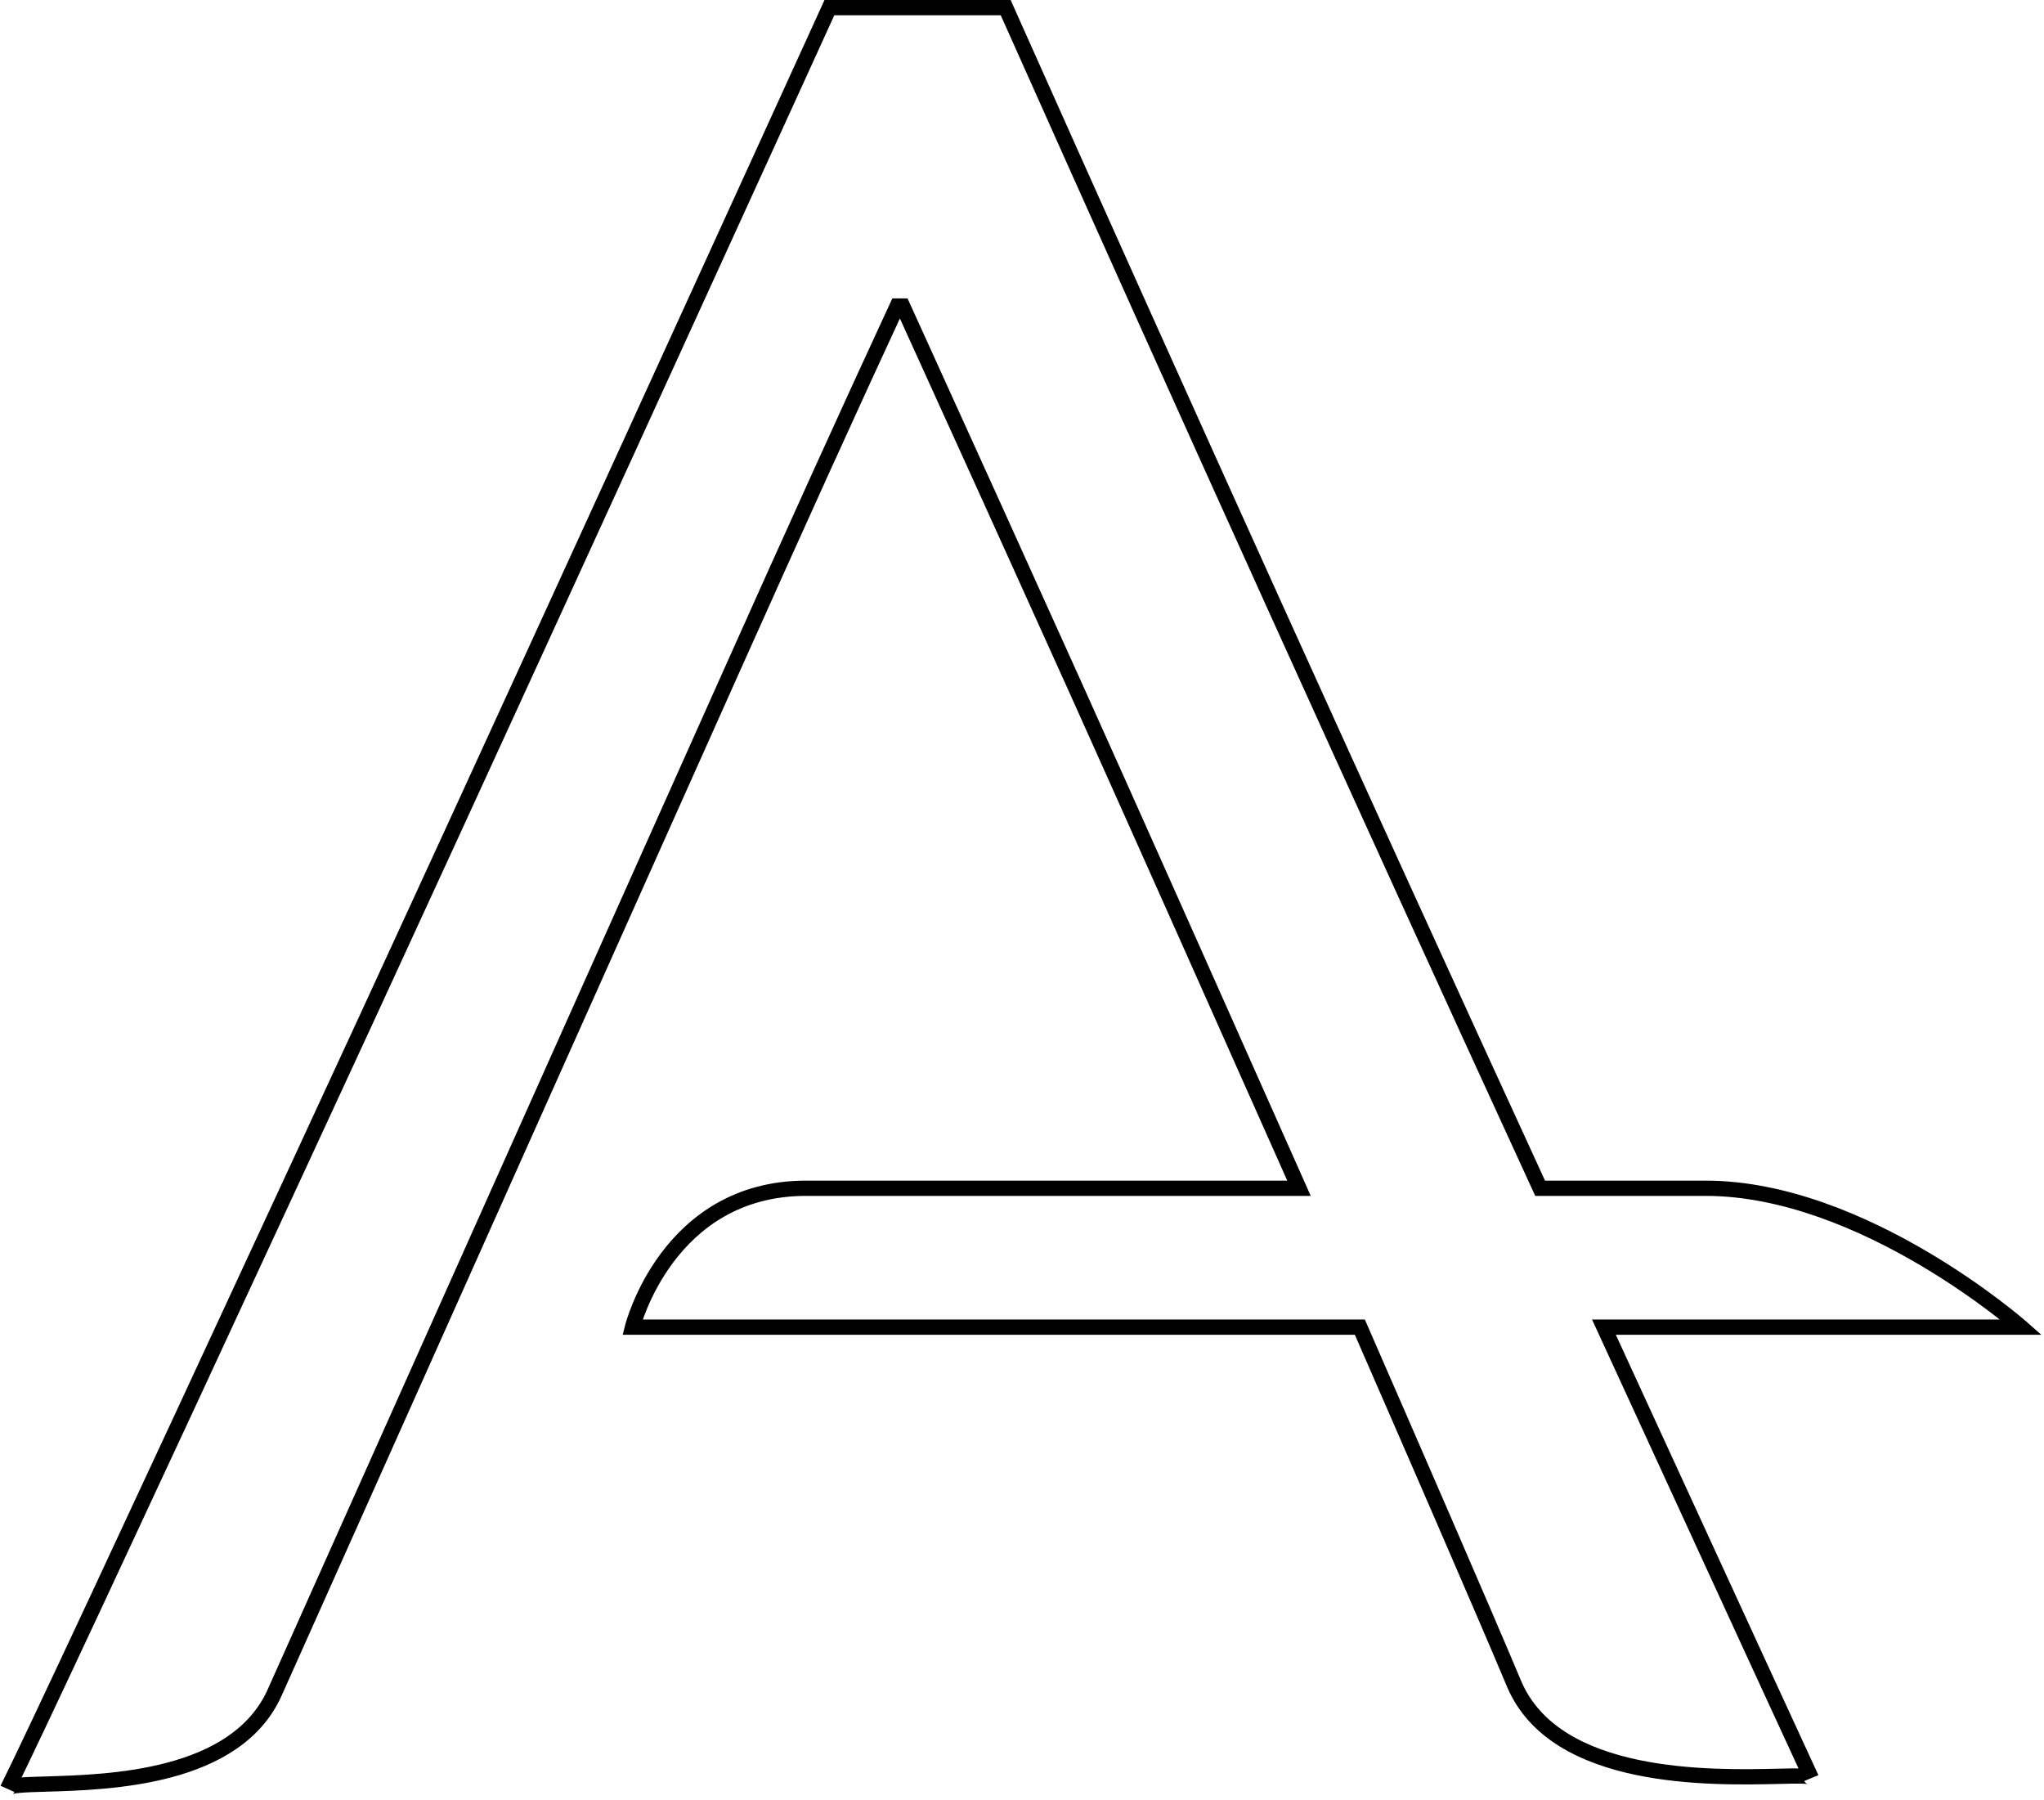 <svg width="268" height="236" viewBox="0 0 268 236" fill="none" xmlns="http://www.w3.org/2000/svg">
<mask maskUnits="userSpaceOnUse" x="0" y="0" width="268" height="236" fill="black">
<rect fill="white" width="268" height="236"/>
<path fill-rule="evenodd" clip-rule="evenodd" d="M233.252 232.84C235.767 232.782 237.372 232.744 237.476 233.031C236.654 231.285 227.596 211.596 210.301 173.966H265C265 173.966 244.31 155.758 223.621 155.759C218.929 155.759 211.237 155.759 201.934 155.759C201.869 155.617 201.804 155.474 201.738 155.332C178.861 105.547 155.569 54.103 131.862 1H108.748C108.748 1 61.453 104.777 39.05 153.02C16.802 201.065 4.124 228.199 1.016 234.423C1.009 234.433 1.004 234.443 1 234.454L1.016 234.423C1.272 233.997 3.178 233.942 5.996 233.86C14.421 233.614 30.994 233.131 36.027 221.83L95.768 88.301C104.303 69.217 111.593 53.155 117.638 40.116H118.349C126.172 57.304 133.64 73.78 140.752 89.545C147.864 105.31 161.022 134.885 161.022 134.885L170.317 155.759C156.182 155.759 141.71 155.759 129.74 155.759L105.69 155.759C87.483 155.759 82.931 173.966 82.931 173.966H178.297C184.898 189.079 194.303 210.688 198.538 220.763C203.992 233.521 224.337 233.048 233.252 232.84Z"/>
</mask>
<path fill-rule="evenodd" clip-rule="evenodd" d="M233.252 232.84C235.767 232.782 237.372 232.744 237.476 233.031C236.654 231.285 227.596 211.596 210.301 173.966H265C265 173.966 244.31 155.758 223.621 155.759C218.929 155.759 211.237 155.759 201.934 155.759C201.869 155.617 201.804 155.474 201.738 155.332C178.861 105.547 155.569 54.103 131.862 1H108.748C108.748 1 61.453 104.777 39.05 153.02C16.802 201.065 4.124 228.199 1.016 234.423C1.009 234.433 1.004 234.443 1 234.454L1.016 234.423C1.272 233.997 3.178 233.942 5.996 233.86C14.421 233.614 30.994 233.131 36.027 221.83L95.768 88.301C104.303 69.217 111.593 53.155 117.638 40.116H118.349C126.172 57.304 133.64 73.78 140.752 89.545C147.864 105.31 161.022 134.885 161.022 134.885L170.317 155.759C156.182 155.759 141.71 155.759 129.74 155.759L105.69 155.759C87.483 155.759 82.931 173.966 82.931 173.966H178.297C184.898 189.079 194.303 210.688 198.538 220.763C203.992 233.521 224.337 233.048 233.252 232.84Z" fill="url(#paint0_linear_208_39)"/>
<path d="M161.197 135.416L161.375 135.238L160.668 134.531L160.49 134.709L161.197 135.416ZM237.476 233.031L236.571 233.457L238.416 232.69L237.476 233.031ZM233.252 232.84L233.229 231.84L233.252 232.84ZM210.301 173.966V172.966H208.741L209.393 174.383L210.301 173.966ZM265 173.966V174.966H267.65L265.661 173.215L265 173.966ZM223.621 155.759L223.621 154.759L223.621 155.759ZM201.934 155.759L201.026 156.176L201.293 156.759H201.934V155.759ZM201.738 155.332L202.647 154.914L201.738 155.332ZM131.862 1L132.775 0.592L132.511 0H131.862V1ZM108.748 1V0H108.105L107.838 0.585L108.748 1ZM39.05 153.02L38.143 152.599L38.142 152.6L39.05 153.02ZM1 234.454L0.072 234.082L1.895 234.901L1 234.454ZM5.996 233.86L6.026 234.859H6.026L5.996 233.86ZM36.027 221.83L35.114 221.421L35.113 221.423L36.027 221.83ZM95.768 88.301L96.681 88.709L96.681 88.709L95.768 88.301ZM117.638 40.116V39.116H116.999L116.731 39.696L117.638 40.116ZM118.349 40.116L119.259 39.702L118.993 39.116H118.349V40.116ZM140.752 89.545L141.664 89.134L140.752 89.545ZM161.022 134.885L160.108 135.291L160.108 135.291L161.022 134.885ZM170.317 155.759V156.759H171.857L171.231 155.352L170.317 155.759ZM129.74 155.759V154.759V155.759ZM105.69 155.759V154.759V155.759ZM82.931 173.966L81.961 173.723L81.65 174.966H82.931V173.966ZM178.297 173.966L179.214 173.565L178.952 172.966H178.297V173.966ZM198.538 220.763L197.616 221.15L197.618 221.156L198.538 220.763ZM238.416 232.69C238.262 232.265 237.911 232.086 237.777 232.026C237.609 231.95 237.435 231.911 237.299 231.887C237.019 231.838 236.669 231.816 236.294 231.807C235.535 231.787 234.475 231.811 233.229 231.84L233.275 233.84C234.544 233.81 235.544 233.787 236.242 233.806C236.596 233.815 236.824 233.834 236.953 233.857C237.021 233.869 237.01 233.873 236.959 233.851C236.942 233.843 236.665 233.726 236.536 233.373L238.416 232.69ZM209.393 174.383C226.685 212.009 235.747 231.705 236.571 233.457L238.381 232.605C237.562 230.864 228.507 211.183 211.21 173.548L209.393 174.383ZM210.301 174.966H265V172.966H210.301V174.966ZM265 173.966C265.661 173.215 265.66 173.215 265.66 173.214C265.66 173.214 265.659 173.214 265.659 173.213C265.658 173.213 265.657 173.212 265.655 173.21C265.652 173.208 265.648 173.204 265.643 173.199C265.632 173.189 265.616 173.175 265.595 173.157C265.553 173.121 265.491 173.068 265.411 173C265.25 172.863 265.013 172.663 264.705 172.41C264.09 171.905 263.19 171.185 262.046 170.322C259.76 168.598 256.495 166.299 252.575 163.999C244.762 159.416 234.231 154.758 223.621 154.759L223.621 156.759C233.7 156.758 243.859 161.205 251.563 165.724C255.402 167.977 258.602 170.23 260.842 171.919C261.961 172.763 262.839 173.466 263.436 173.956C263.734 174.201 263.962 174.393 264.114 174.522C264.19 174.587 264.248 174.637 264.285 174.669C264.304 174.686 264.318 174.698 264.327 174.706C264.332 174.71 264.335 174.712 264.337 174.714C264.338 174.715 264.339 174.716 264.339 174.716C264.339 174.716 264.339 174.716 264.339 174.716C264.339 174.716 264.339 174.716 265 173.966ZM223.621 154.759C218.929 154.759 211.237 154.759 201.934 154.759V156.759C211.237 156.759 218.929 156.759 223.621 156.759L223.621 154.759ZM200.829 155.749C200.895 155.892 200.96 156.034 201.026 156.176L202.843 155.341C202.778 155.199 202.712 155.057 202.647 154.914L200.829 155.749ZM130.949 1.408C154.657 54.514 177.951 105.961 200.829 155.749L202.647 154.914C179.771 105.133 156.481 53.693 132.775 0.592L130.949 1.408ZM108.748 2H131.862V0H108.748V2ZM39.956 153.442C51.159 129.317 68.585 91.309 83.209 59.335C90.522 43.347 97.134 28.867 101.918 18.384C104.31 13.143 106.245 8.9 107.582 5.968C108.25 4.502 108.769 3.364 109.121 2.592C109.297 2.206 109.431 1.912 109.521 1.714C109.567 1.615 109.601 1.54 109.623 1.49C109.635 1.465 109.643 1.446 109.649 1.434C109.652 1.427 109.654 1.423 109.656 1.419C109.656 1.418 109.657 1.417 109.657 1.416C109.658 1.415 109.658 1.415 108.748 1C107.838 0.585 107.838 0.586 107.837 0.586C107.837 0.587 107.836 0.588 107.836 0.59C107.834 0.593 107.832 0.598 107.829 0.604C107.824 0.617 107.815 0.636 107.804 0.661C107.781 0.711 107.747 0.786 107.702 0.884C107.611 1.082 107.477 1.377 107.301 1.762C106.949 2.534 106.43 3.673 105.762 5.138C104.425 8.07 102.49 12.312 100.098 17.554C95.314 28.037 88.702 42.516 81.39 58.503C66.766 90.478 49.343 128.48 38.143 152.599L39.956 153.442ZM1.91 234.869C5.028 228.629 17.715 201.475 39.957 153.441L38.142 152.6C15.89 200.655 3.221 227.769 0.121 233.976L1.91 234.869ZM1.928 234.825C1.912 234.867 1.892 234.905 1.872 234.939L0.159 233.906C0.126 233.96 0.097 234.019 0.072 234.082L1.928 234.825ZM0.121 233.976L0.105 234.007L1.895 234.901L1.91 234.87L0.121 233.976ZM5.967 232.86C4.571 232.901 3.354 232.936 2.456 233.016C2.01 233.057 1.596 233.111 1.258 233.198C1.089 233.241 0.903 233.301 0.729 233.391C0.565 233.475 0.326 233.63 0.159 233.906L1.872 234.939C1.818 235.028 1.76 235.085 1.72 235.117C1.681 235.15 1.653 235.165 1.646 235.168C1.636 235.173 1.664 235.159 1.754 235.135C1.933 235.089 2.22 235.046 2.635 235.008C3.458 234.934 4.603 234.901 6.026 234.859L5.967 232.86ZM35.113 221.423C32.777 226.67 27.728 229.493 22.024 231.025C16.328 232.554 10.193 232.737 5.967 232.86L6.026 234.859C10.224 234.737 16.588 234.555 22.543 232.956C28.491 231.359 34.245 228.29 36.941 222.237L35.113 221.423ZM94.856 87.892L35.114 221.421L36.94 222.238L96.681 88.709L94.856 87.892ZM116.731 39.696C110.683 52.74 103.391 68.806 94.855 87.892L96.681 88.709C105.215 69.627 112.502 53.57 118.545 40.537L116.731 39.696ZM118.349 39.116H117.638V41.116H118.349V39.116ZM141.664 89.134C134.551 73.368 127.083 56.891 119.259 39.702L117.439 40.531C125.262 57.717 132.729 74.192 139.841 89.957L141.664 89.134ZM161.022 134.885C161.935 134.478 161.935 134.478 161.935 134.478C161.935 134.478 161.935 134.477 161.935 134.477C161.934 134.476 161.934 134.475 161.933 134.473C161.931 134.469 161.929 134.464 161.926 134.457C161.919 134.442 161.91 134.421 161.897 134.393C161.872 134.336 161.835 134.252 161.786 134.142C161.688 133.922 161.543 133.596 161.356 133.176C160.982 132.337 160.44 131.12 159.768 129.611C158.423 126.591 156.556 122.402 154.467 117.719C150.289 108.355 145.221 97.019 141.664 89.134L139.841 89.957C143.396 97.837 148.462 109.17 152.641 118.534C154.73 123.216 156.597 127.405 157.941 130.424C158.613 131.934 159.155 133.15 159.529 133.99C159.716 134.409 159.86 134.735 159.958 134.955C160.007 135.065 160.045 135.149 160.07 135.206C160.082 135.234 160.092 135.255 160.098 135.27C160.102 135.277 160.104 135.282 160.105 135.286C160.106 135.288 160.107 135.289 160.107 135.29C160.107 135.29 160.108 135.291 160.108 135.291C160.108 135.291 160.108 135.291 161.022 134.885ZM171.231 155.352L161.935 134.478L160.108 135.291L169.404 156.166L171.231 155.352ZM170.317 154.759C156.182 154.759 141.71 154.759 129.74 154.759V156.759C141.71 156.759 156.182 156.759 170.317 156.759V154.759ZM129.74 154.759L105.69 154.759V156.759L129.74 156.759V154.759ZM105.69 154.759C96.193 154.759 90.233 159.528 86.683 164.262C84.914 166.621 83.738 168.974 83.004 170.736C82.636 171.618 82.378 172.356 82.21 172.877C82.126 173.138 82.065 173.345 82.025 173.488C82.004 173.56 81.989 173.617 81.978 173.656C81.973 173.676 81.969 173.691 81.966 173.703C81.965 173.708 81.963 173.713 81.963 173.716C81.962 173.718 81.962 173.719 81.962 173.72C81.961 173.721 81.961 173.722 81.961 173.722C81.961 173.722 81.961 173.723 82.931 173.966C83.901 174.208 83.901 174.208 83.901 174.209C83.901 174.209 83.901 174.209 83.901 174.209C83.901 174.209 83.901 174.209 83.901 174.208C83.901 174.207 83.902 174.205 83.903 174.202C83.904 174.196 83.907 174.185 83.911 174.17C83.919 174.141 83.931 174.095 83.949 174.034C83.984 173.911 84.038 173.726 84.114 173.489C84.267 173.015 84.506 172.33 84.85 171.505C85.538 169.854 86.638 167.655 88.283 165.462C91.56 161.092 96.979 156.759 105.69 156.759V154.759ZM82.931 174.966H178.297V172.966H82.931V174.966ZM199.46 220.375C195.222 210.292 185.813 188.676 179.214 173.565L177.381 174.366C183.982 189.481 193.385 211.083 197.616 221.15L199.46 220.375ZM233.229 231.84C228.76 231.945 221.557 232.108 214.804 230.685C208.022 229.256 201.989 226.291 199.457 220.37L197.618 221.156C200.541 227.993 207.407 231.17 214.391 232.642C221.403 234.12 228.829 233.943 233.275 233.84L233.229 231.84Z" fill="black" mask="url(#path-1-outside-1_208_39)"/>
<defs>
<linearGradient x1="-91" y1="32.5" x2="305.418" y2="248.803" gradientUnits="userSpaceOnUse">
<stop stop-color="#EFA941"/>
<stop offset="0.943" stop-color="#FF1717"/>
</linearGradient>
</defs>
</svg>
